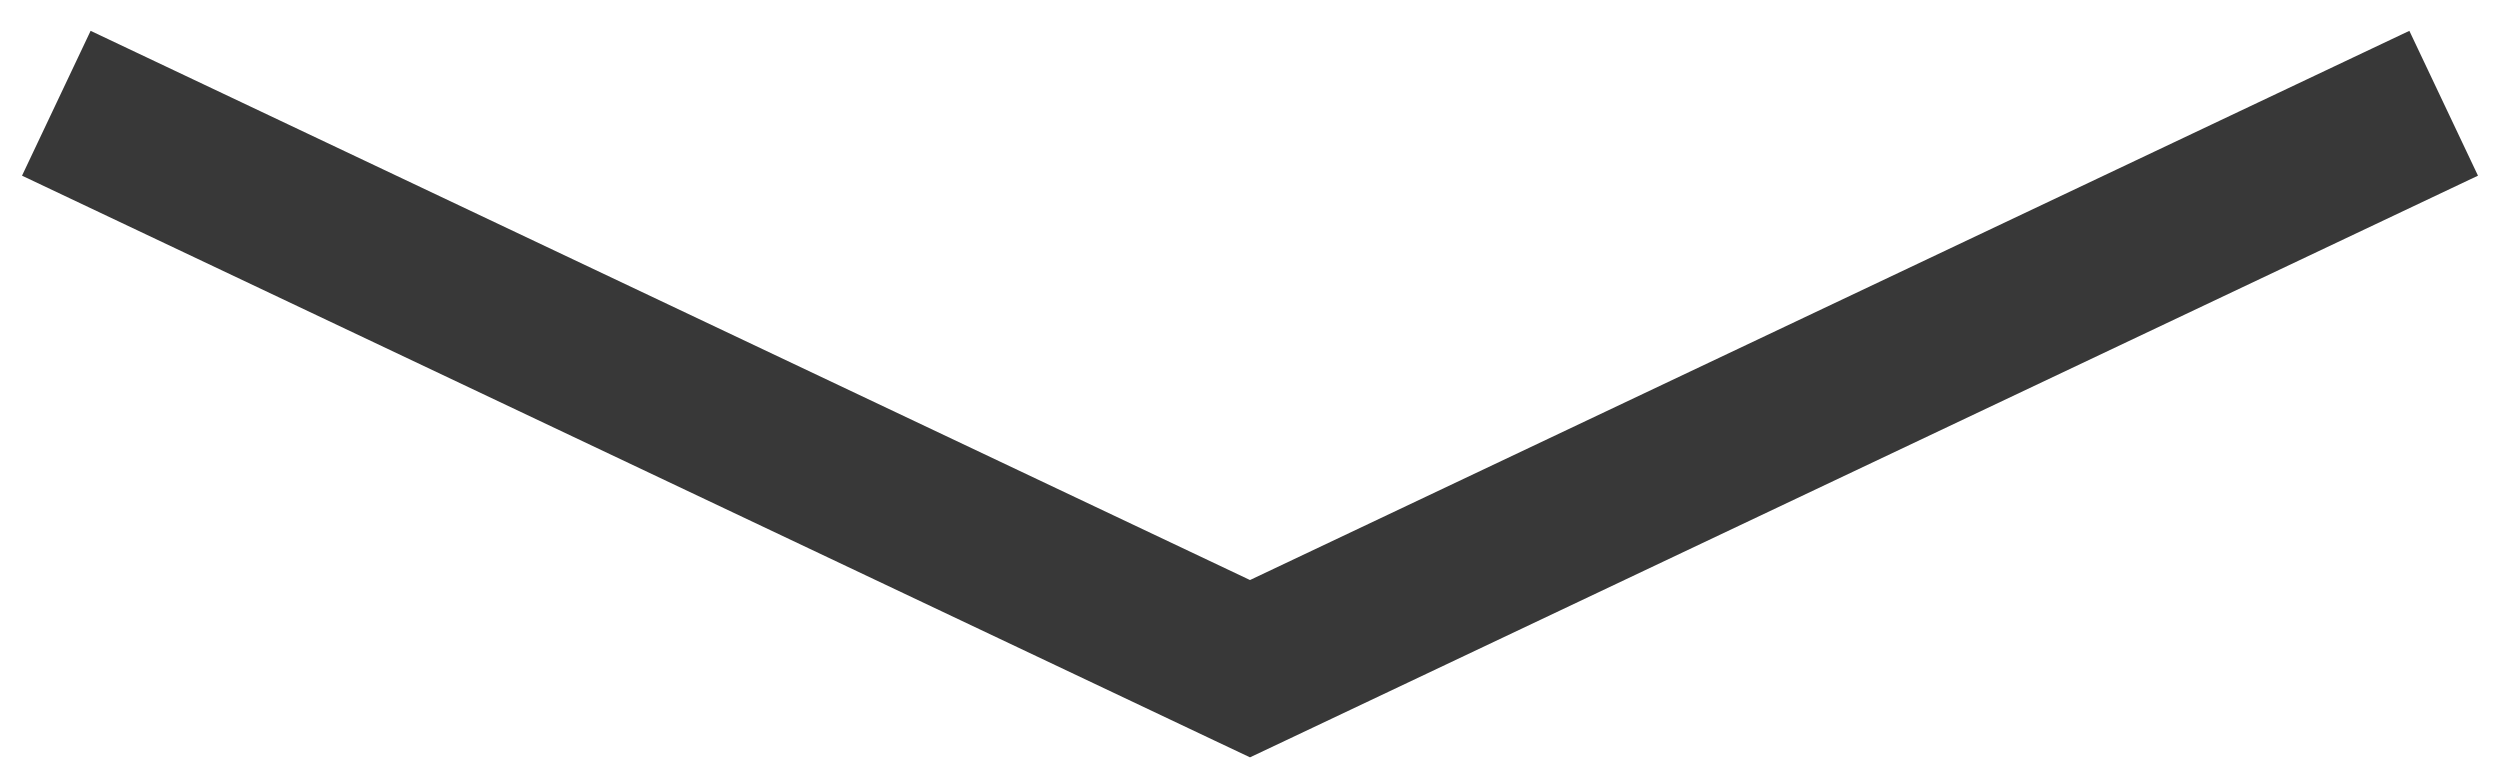 <svg width="78" height="24" viewBox="0 0 78 24" fill="none" xmlns="http://www.w3.org/2000/svg">
<path fill-rule="evenodd" clip-rule="evenodd" d="M39 23.629L37.915 23.116L0.687 5.481L2.827 0.962L39 18.097L75.172 0.962L77.313 5.481L40.085 23.116L39 23.629Z" fill="#383838"/>
</svg>
